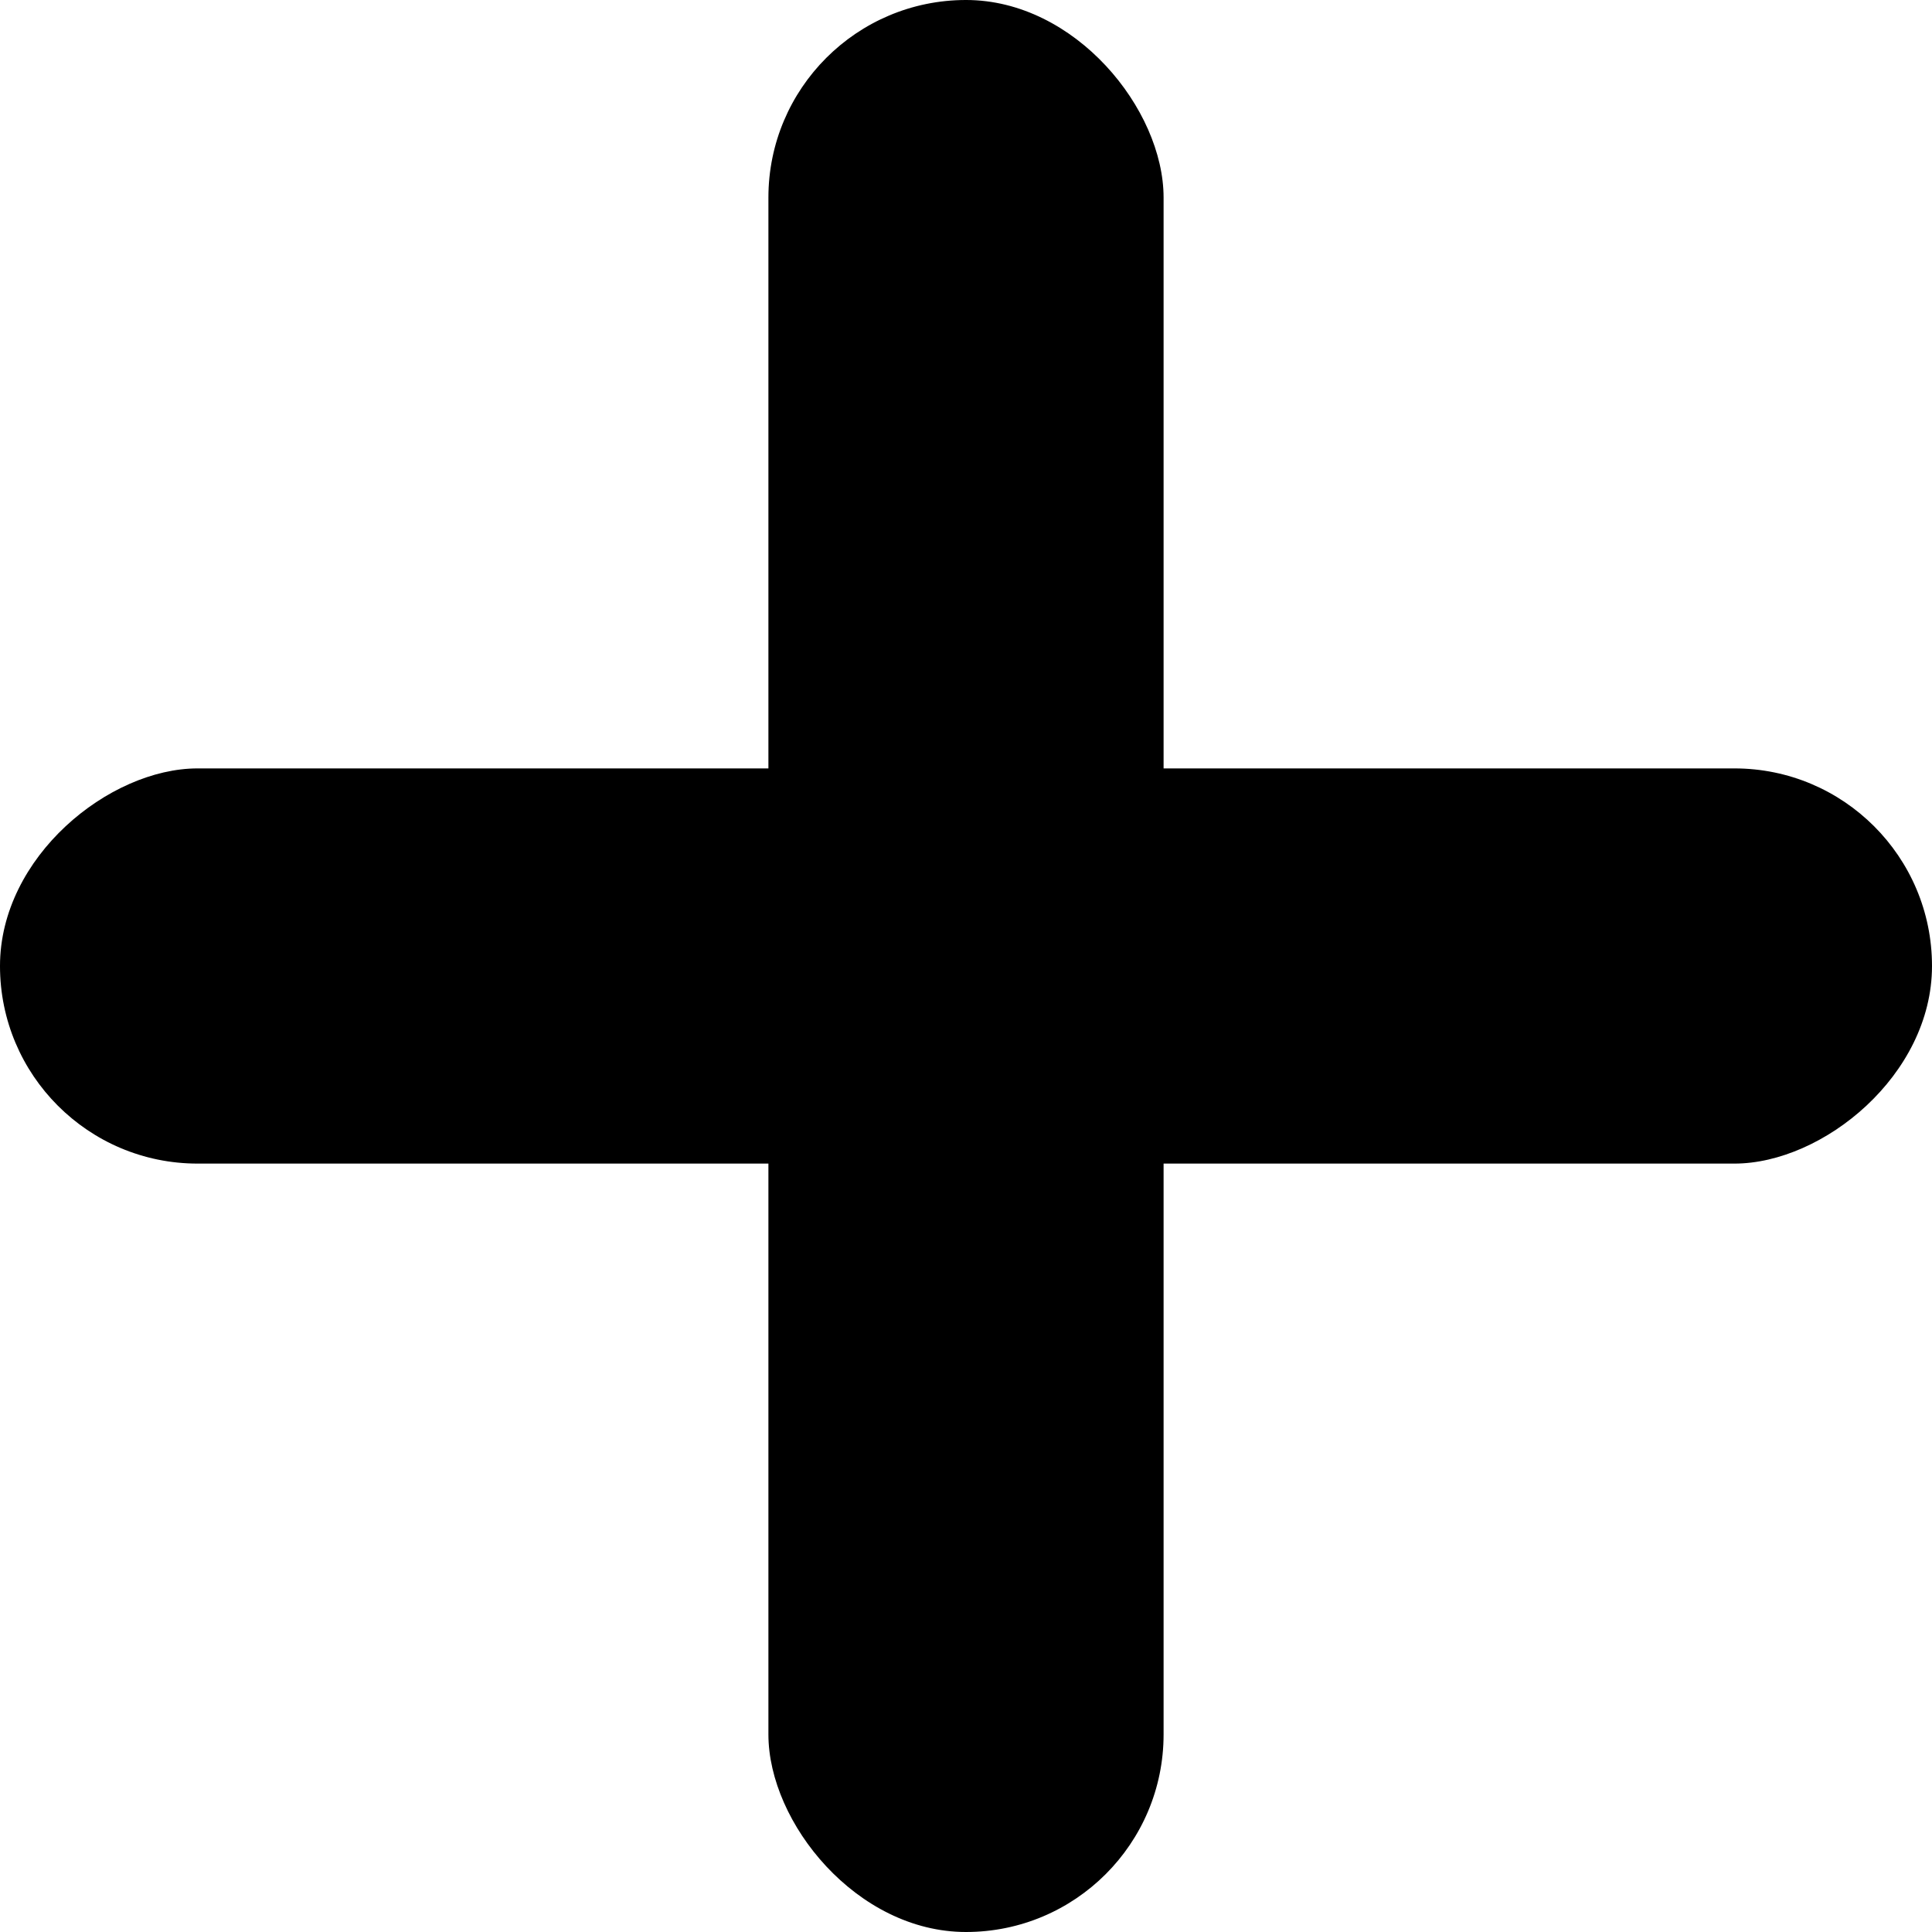 <svg xmlns="http://www.w3.org/2000/svg" width="44" height="44" viewBox="0 0 44 44">
  <g id="Group_656" transform="translate(-1205.5 -437)">
    <rect id="Rectangle_370" width="9" height="44" rx="4.5" transform="translate(1249.5 454.5) rotate(90)"/>
    <rect id="Rectangle_371" width="9" height="44" rx="4.5" transform="translate(1232 481) rotate(180)"/>
  </g>
</svg>
